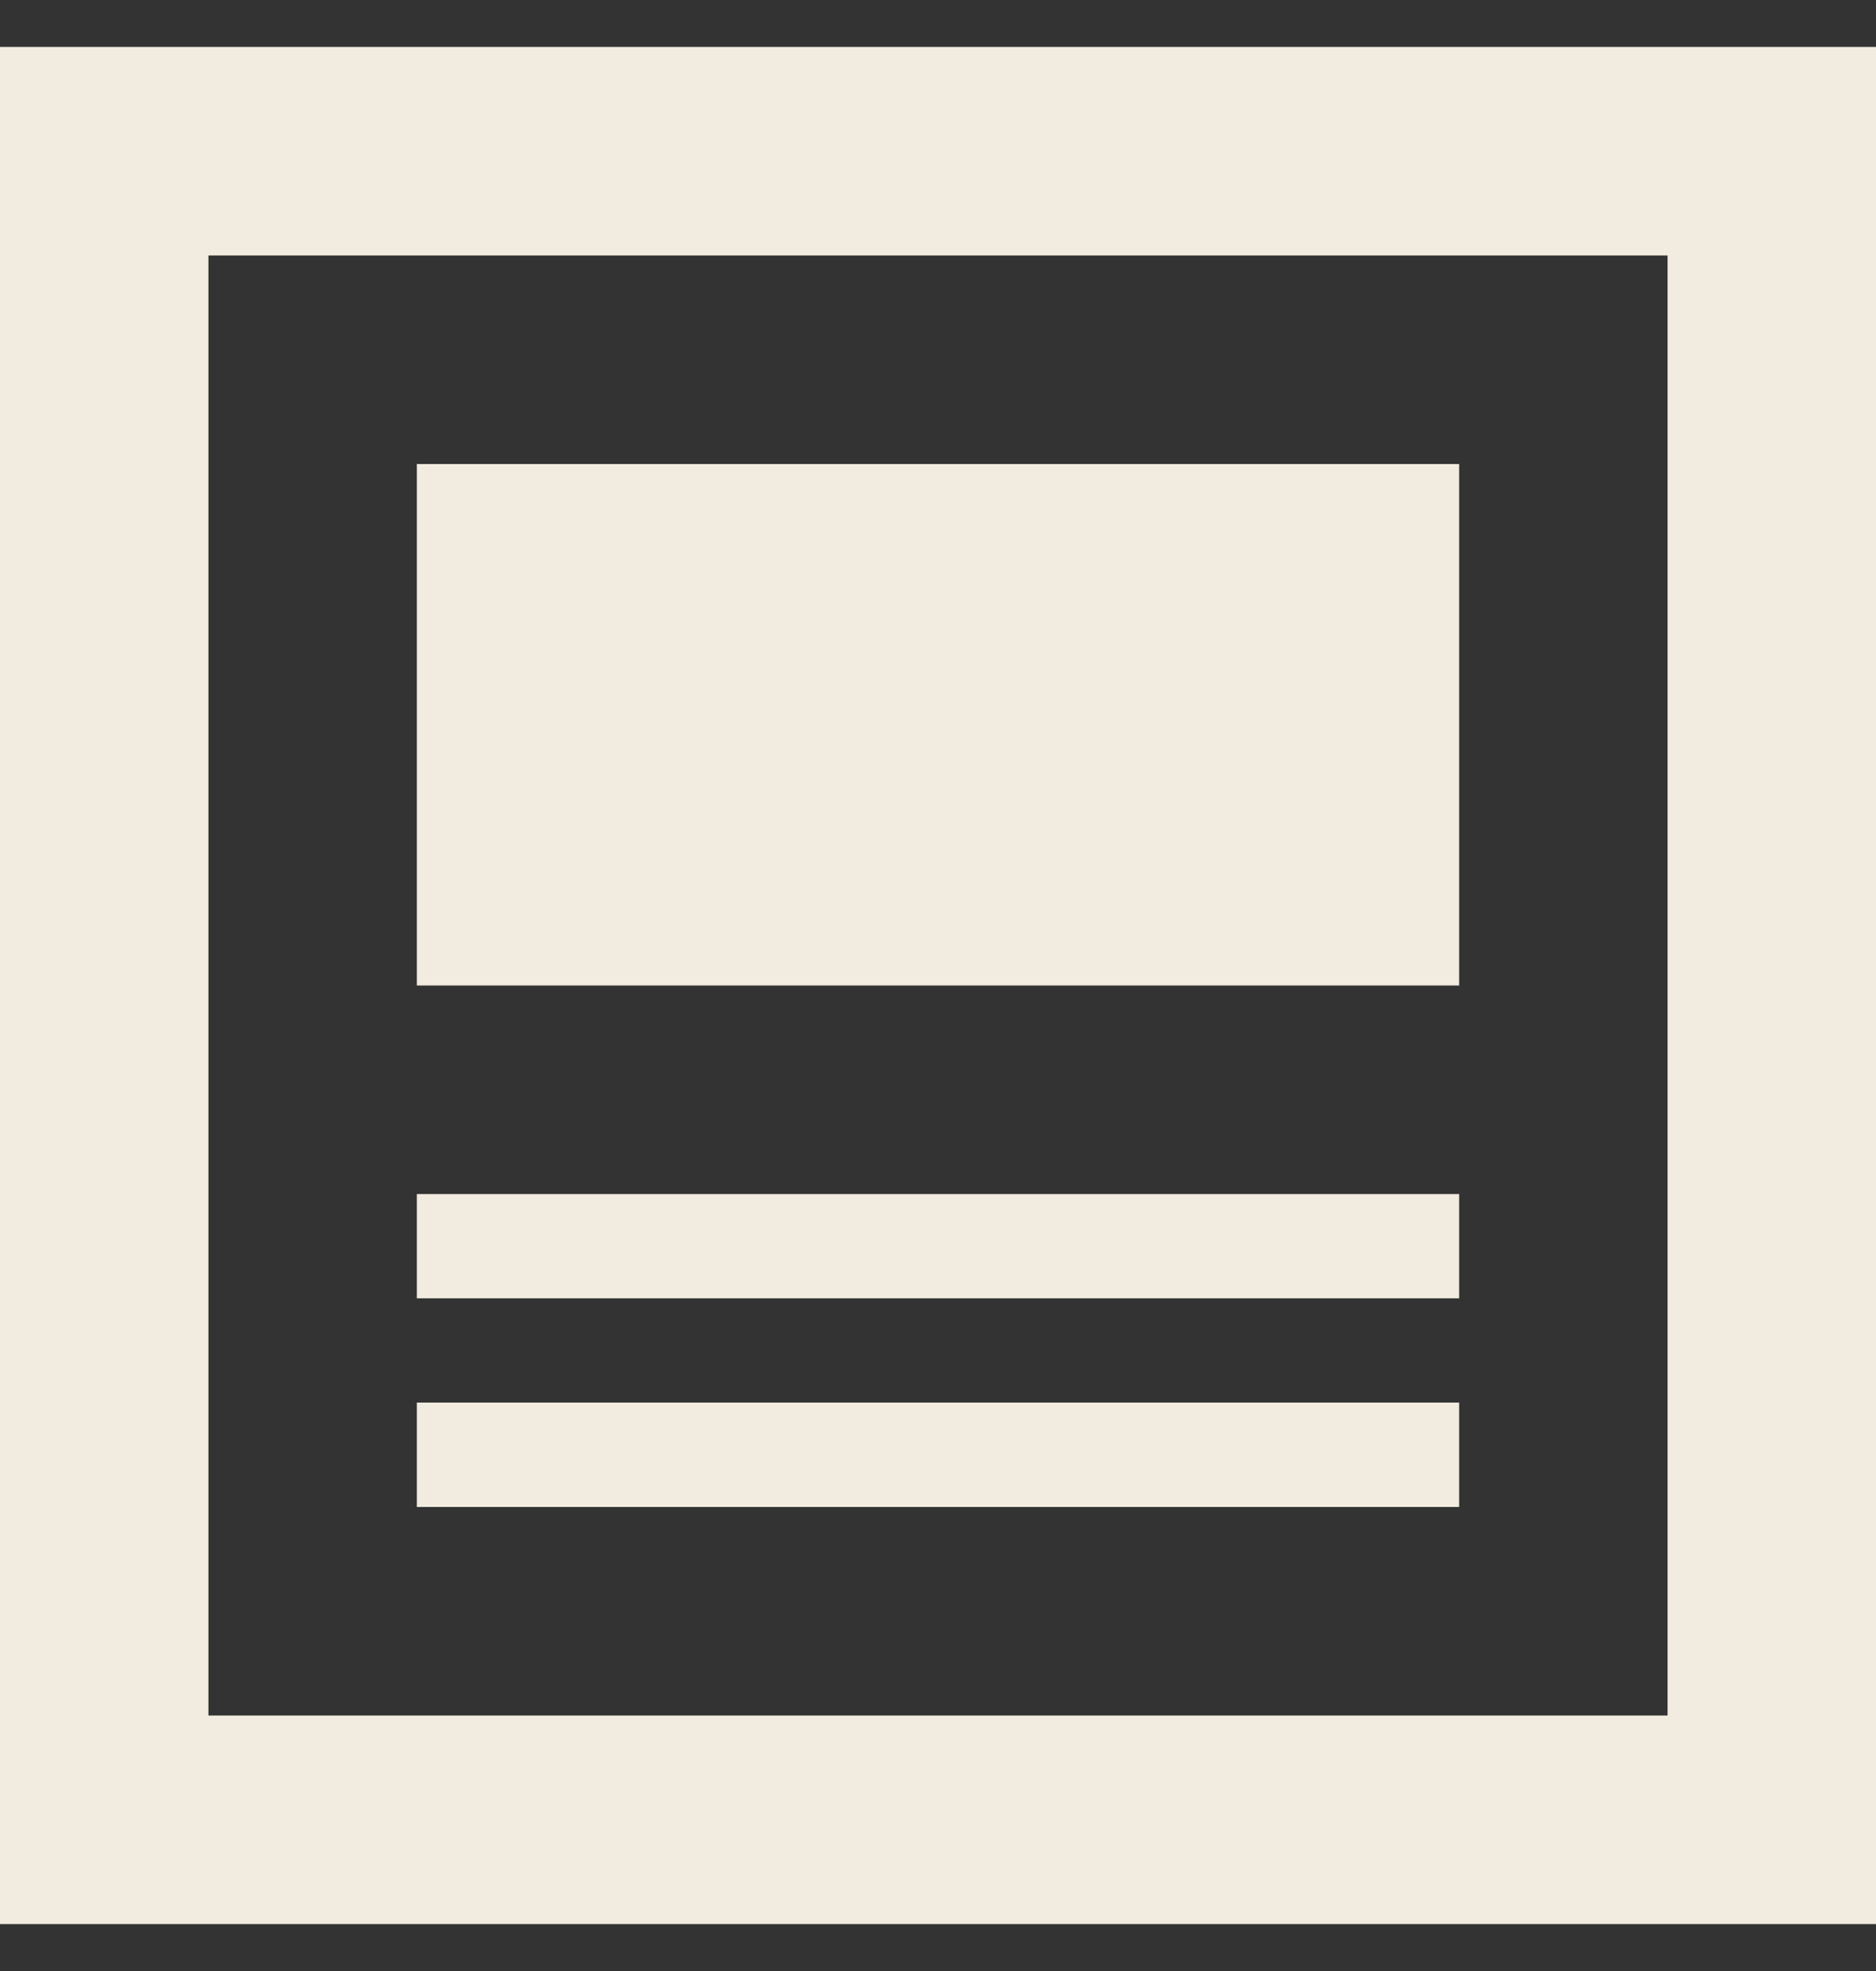 <svg width="20" height="21" viewBox="0 0 20 21" fill="none" xmlns="http://www.w3.org/2000/svg">
<rect x="0" y="0" width="20" height="21" fill="#333333" stroke="none"/>
<path d="M17.778 2.722V18.278H2.222V2.722H17.778ZM20 0.5H0V20.5H20V0.5ZM15.556 16.056H4.444V14.944H15.556V16.056ZM15.556 13.833H4.444V12.722H15.556V13.833ZM15.556 10.5H4.444V4.944H15.556V10.5Z" fill="#F2ECE0"/>
</svg>
